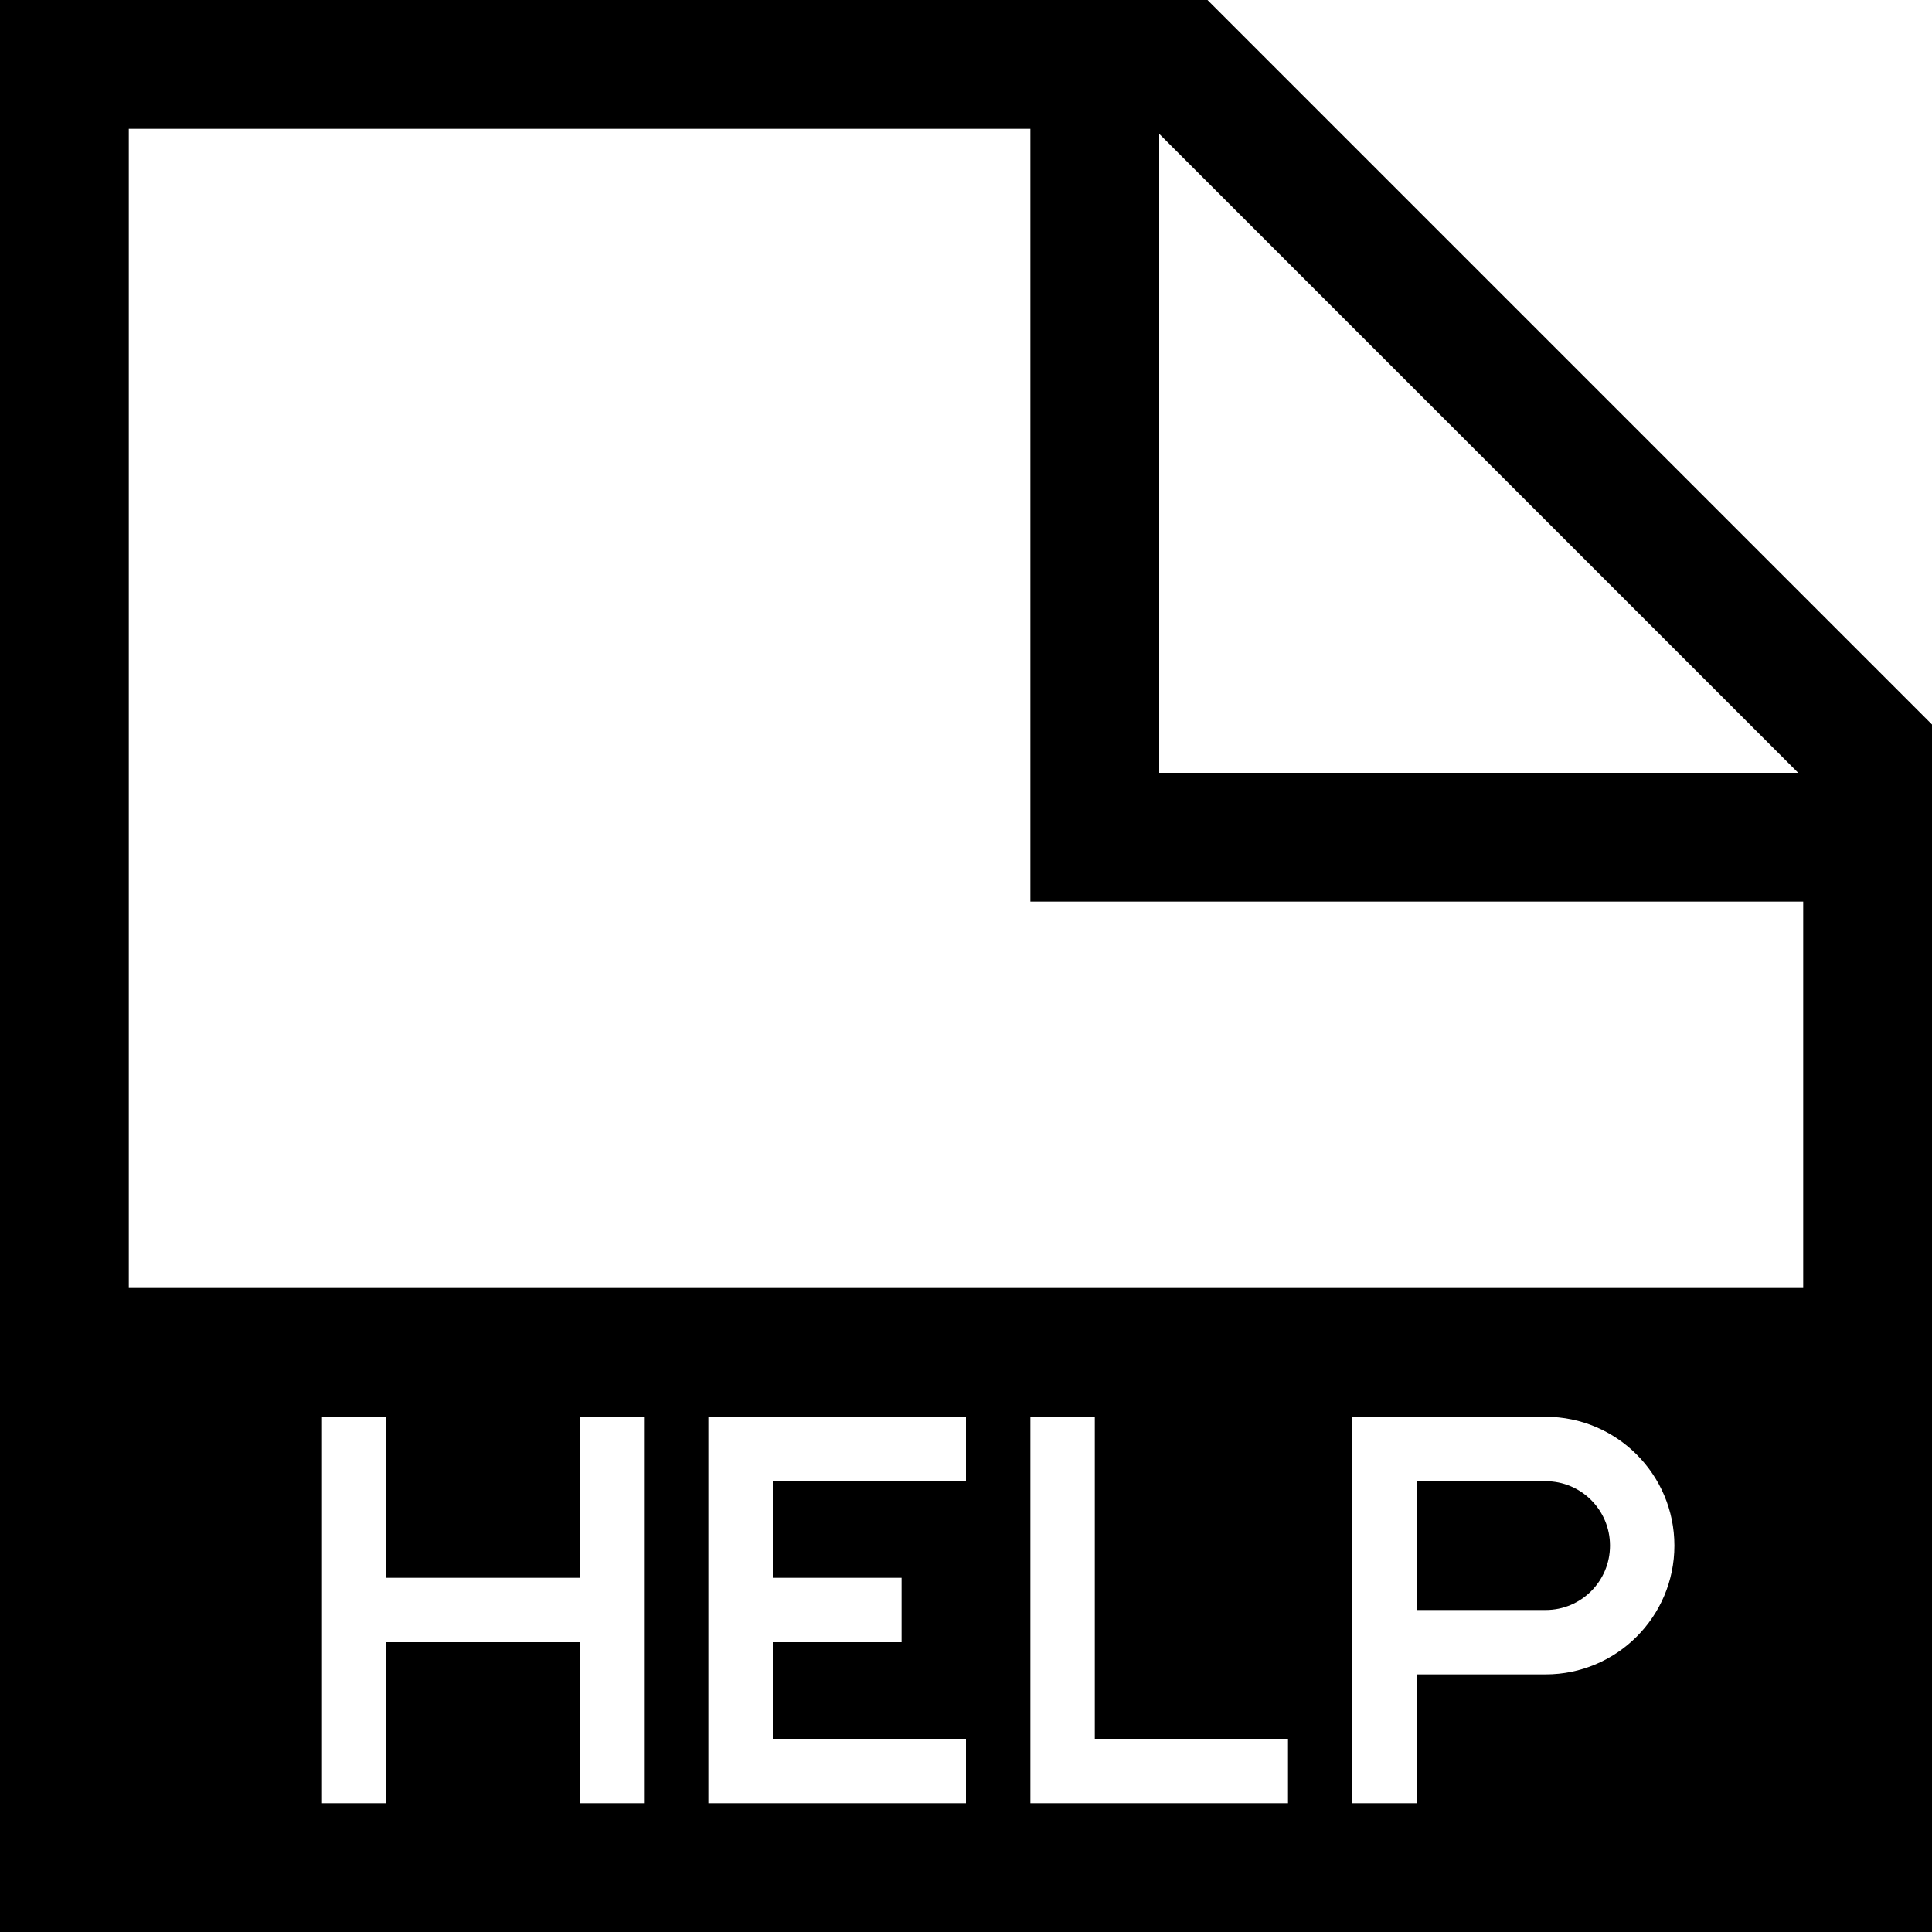 <?xml version="1.0" encoding="utf-8"?>
<!DOCTYPE svg PUBLIC "-//W3C//DTD SVG 1.1//EN" "http://www.w3.org/Graphics/SVG/1.1/DTD/svg11.dtd">
<svg version="1.1" id="help" xmlns="http://www.w3.org/2000/svg" xmlns:xlink="http://www.w3.org/1999/xlink" x="0px" y="0px"
	 width="30px" height="30px" viewBox="0 0 30 30" enable-background="new 0 0 30 30" xml:space="preserve">
<path d="M25,24c0,0.553-0.447,1-1,1h-2v-2h2C24.553,23,25,23.447,25,24z M30,11.25V30H0V0h18.75L30,11.25z M18,12h9.922L18,2.078V12
	z M10,22H9v2.5H6V22H5v6h1v-2.5h3V28h1V22z M15,22h-4v6h4v-1h-3v-1.5h2v-1h-2V23h3V22z M20,27h-3v-5h-1v6h4V27z M26,24
	c0-1.105-0.896-2-2-2h-3v6h1v-2h2C25.104,26,26,25.104,26,24z M28,14H16V2H2v18h26V14z"/>
</svg>

